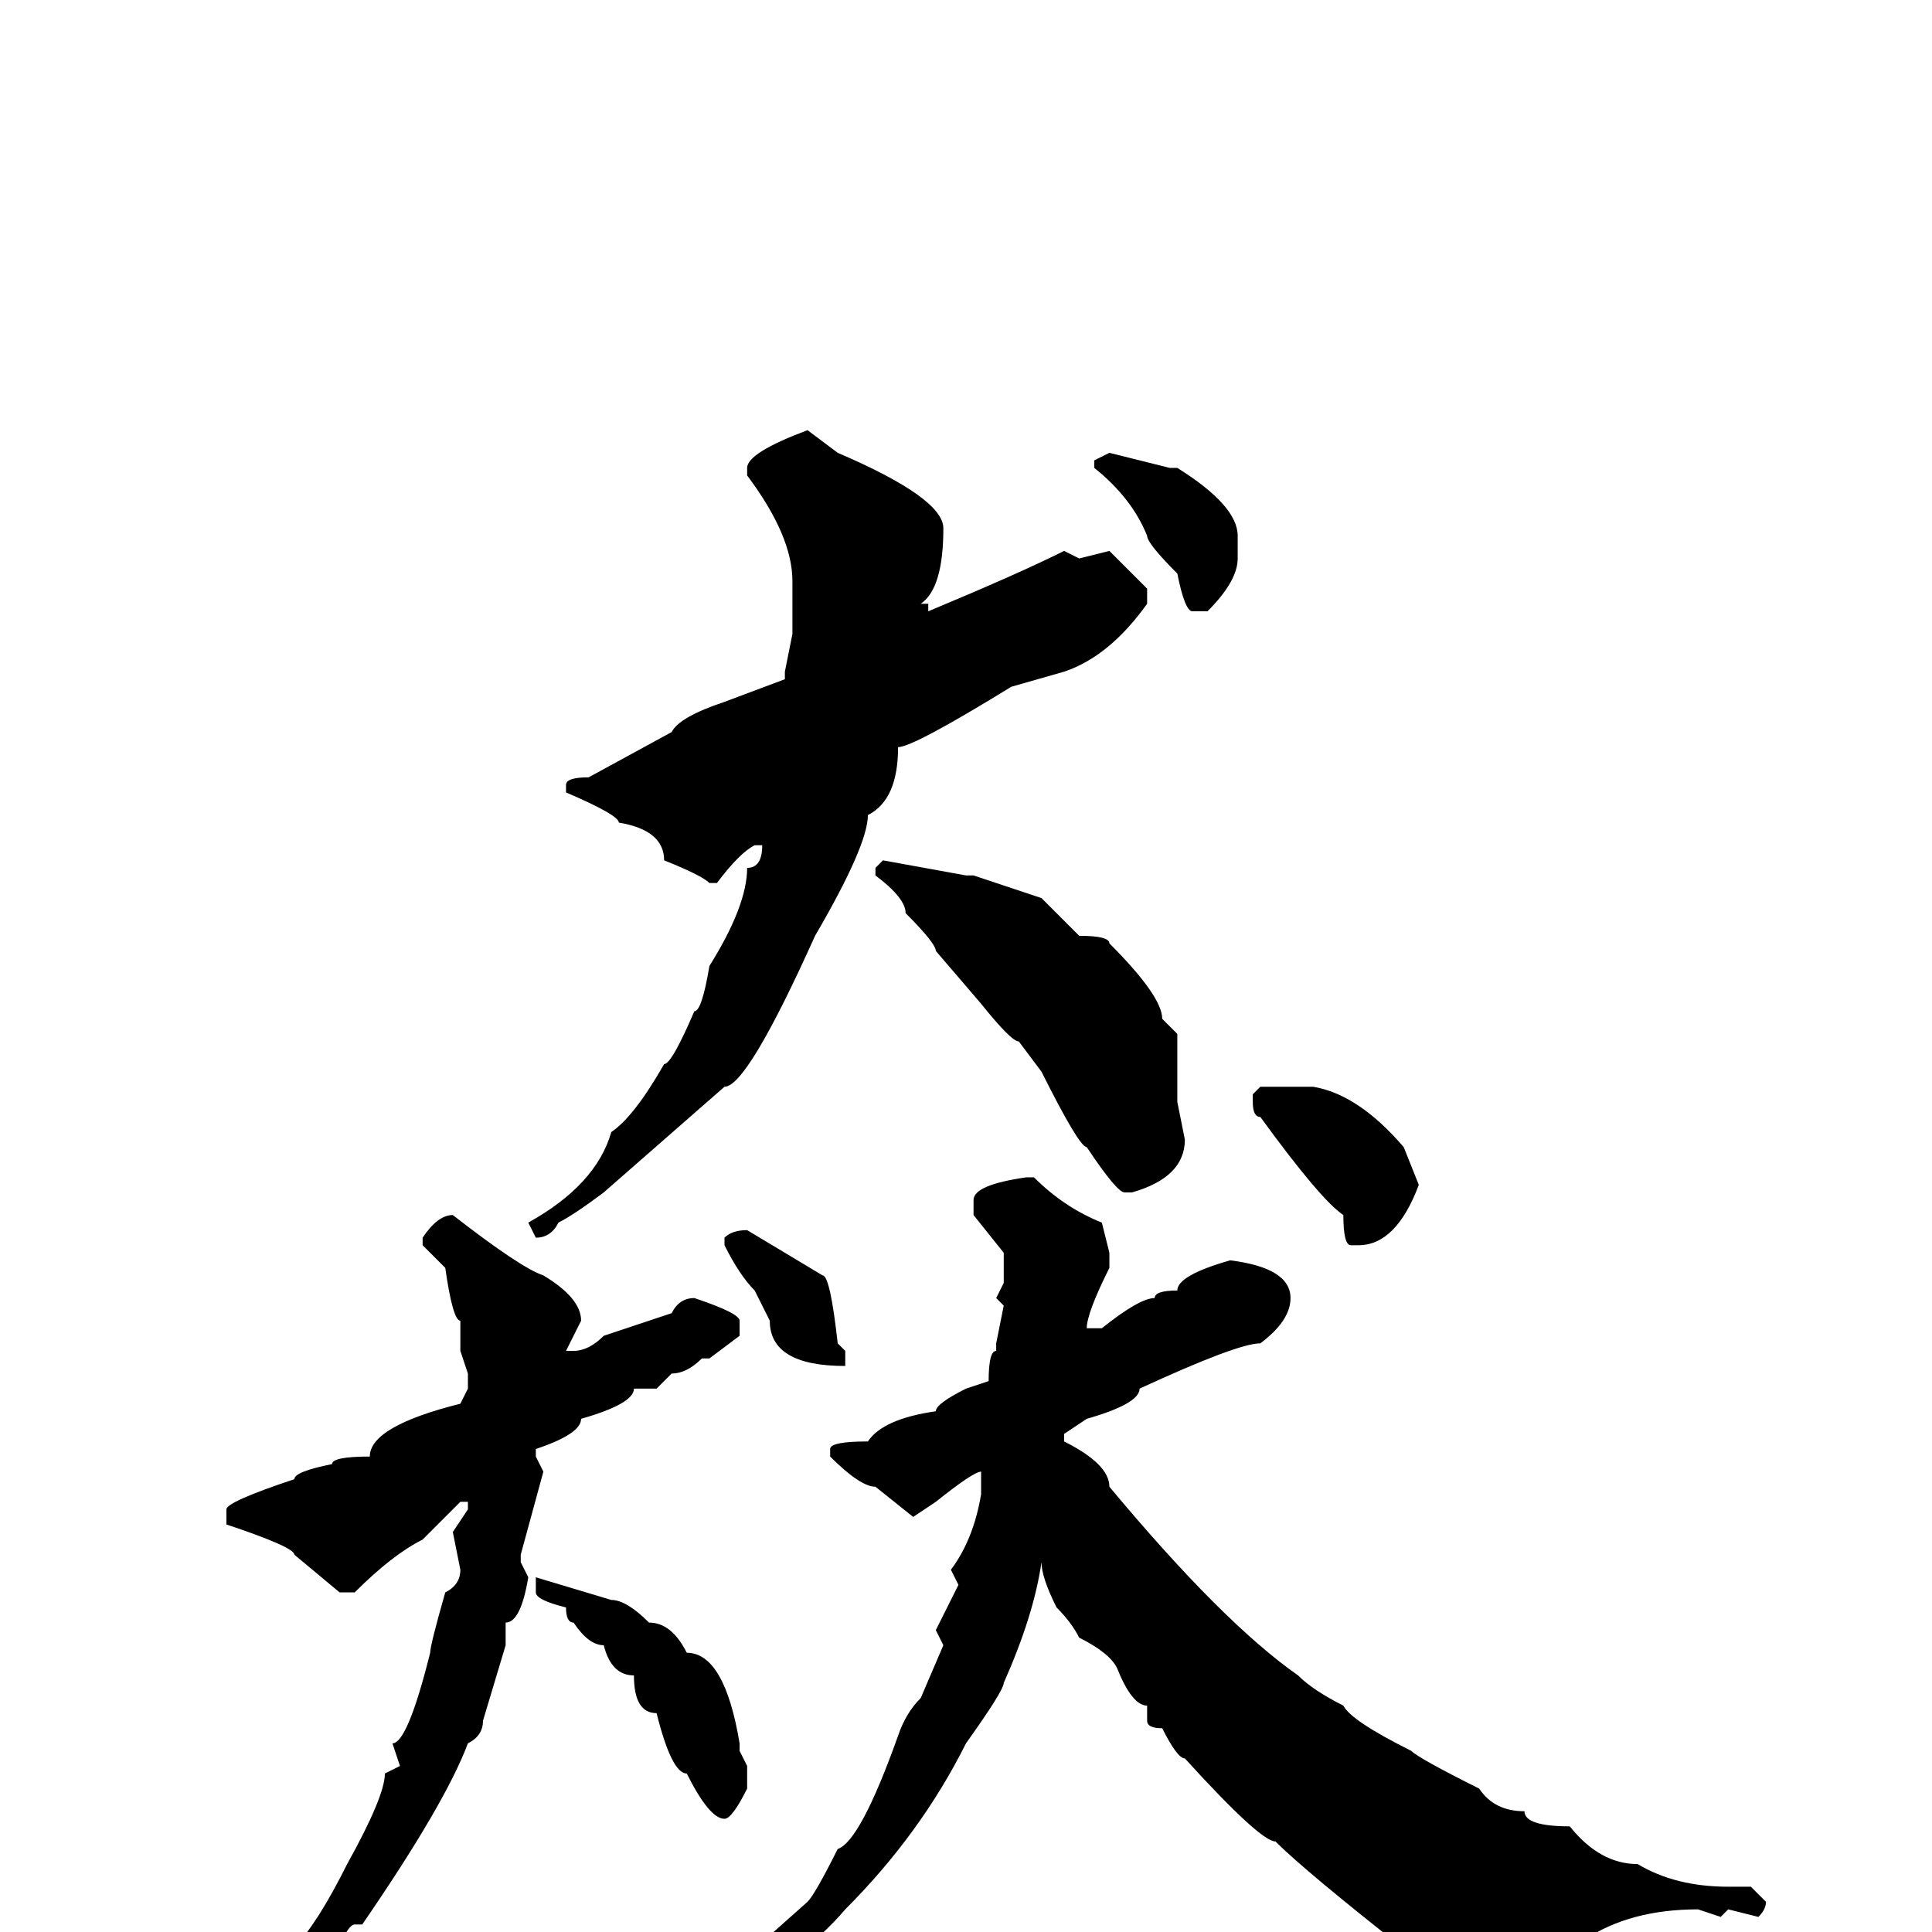 <svg xmlns="http://www.w3.org/2000/svg" viewBox="0 -256 256 256">
	<path fill="#000000" d="M107 -199L111 -196Q125 -190 125 -186Q125 -178 122 -176H123V-175Q135 -180 141 -183L143 -182L147 -183Q150 -180 152 -178V-176Q147 -169 141 -167L134 -165Q121 -157 119 -157Q119 -150 115 -148Q115 -144 108 -132Q99 -112 96 -112L80 -98Q76 -95 74 -94Q73 -92 71 -92L70 -94Q79 -99 81 -106Q84 -108 88 -115Q89 -115 92 -122Q93 -122 94 -128Q99 -136 99 -141Q101 -141 101 -144H100Q98 -143 95 -139H94Q93 -140 88 -142Q88 -146 82 -147Q82 -148 75 -151V-152Q75 -153 78 -153L89 -159Q90 -161 96 -163L104 -166V-167L105 -172V-179Q105 -185 99 -193V-194Q99 -196 107 -199ZM147 -196L155 -194H156Q164 -189 164 -185V-182Q164 -179 160 -175H158Q157 -175 156 -180Q152 -184 152 -185Q150 -190 145 -194V-195ZM117 -142L128 -140H129L138 -137L143 -132Q147 -132 147 -131Q154 -124 154 -121L156 -119V-117Q156 -114 156 -112V-110L157 -105Q157 -100 150 -98H149Q148 -98 144 -104Q143 -104 138 -114L135 -118Q134 -118 130 -123L124 -130Q124 -131 120 -135Q120 -137 116 -140V-141ZM167 -112H174Q180 -111 186 -104L188 -99Q185 -91 180 -91H179Q178 -91 178 -95Q175 -97 167 -108Q166 -108 166 -110V-111ZM136 -100H137Q141 -96 146 -94L147 -90V-88Q144 -82 144 -80H145H146Q151 -84 153 -84Q153 -85 156 -85Q156 -87 163 -89Q171 -88 171 -84Q171 -81 167 -78Q164 -78 151 -72Q151 -70 144 -68L141 -66V-65Q147 -62 147 -59Q162 -41 172 -34Q174 -32 178 -30Q179 -28 187 -24Q188 -23 196 -19Q198 -16 202 -16Q202 -14 208 -14Q212 -9 217 -9Q222 -6 229 -6H232L234 -4Q234 -3 233 -2L229 -3L228 -2L225 -3Q216 -3 210 1L206 2V1Q197 7 192 7Q189 3 187 3Q173 -8 169 -12Q167 -12 157 -23Q156 -23 154 -27Q152 -27 152 -28V-29V-30Q150 -30 148 -35Q147 -37 143 -39Q142 -41 140 -43Q138 -47 138 -49Q137 -42 133 -33Q133 -32 128 -25Q122 -13 112 -3Q107 3 87 18L81 21L80 20V19Q89 13 98 4L107 -4Q108 -5 111 -11Q114 -12 119 -26Q120 -29 122 -31L125 -38L124 -40L127 -46L126 -48Q129 -52 130 -58V-59V-60V-61Q129 -61 124 -57L121 -55L116 -59Q114 -59 110 -63V-64Q110 -65 115 -65Q117 -68 124 -69Q124 -70 128 -72L131 -73Q131 -77 132 -77V-78L133 -83L132 -84L133 -86V-90L129 -95V-97Q129 -99 136 -100ZM60 -95Q69 -88 72 -87Q77 -84 77 -81L75 -77H76Q78 -77 80 -79L89 -82Q90 -84 92 -84Q98 -82 98 -81V-79L94 -76H93Q91 -74 89 -74L87 -72H84Q84 -70 77 -68Q77 -66 71 -64V-63L72 -61L69 -50V-49L70 -47Q69 -41 67 -41V-38L64 -28Q64 -26 62 -25Q59 -17 48 -1H47Q46 -1 44 4Q43 4 34 14L28 20L23 24H22L21 23V22Q37 8 39 2Q42 -1 46 -9Q51 -18 51 -21L53 -22L52 -25Q54 -25 57 -37Q57 -38 59 -45Q61 -46 61 -48L60 -53L62 -56V-57H61L56 -52Q52 -50 47 -45H45L39 -50Q39 -51 30 -54V-56Q30 -57 39 -60Q39 -61 44 -62Q44 -63 49 -63Q49 -67 61 -70L62 -72V-74L61 -77V-81Q60 -81 59 -88L56 -91V-92Q58 -95 60 -95ZM99 -93L109 -87Q110 -87 111 -78L112 -77V-76V-75Q102 -75 102 -81L100 -85Q98 -87 96 -91V-92Q97 -93 99 -93ZM71 -47L81 -44Q83 -44 86 -41Q89 -41 91 -37Q96 -37 98 -25V-24L99 -22V-19Q97 -15 96 -15Q94 -15 91 -21Q89 -21 87 -29Q84 -29 84 -34Q81 -34 80 -38Q78 -38 76 -41Q75 -41 75 -43Q71 -44 71 -45Z"/>
</svg>